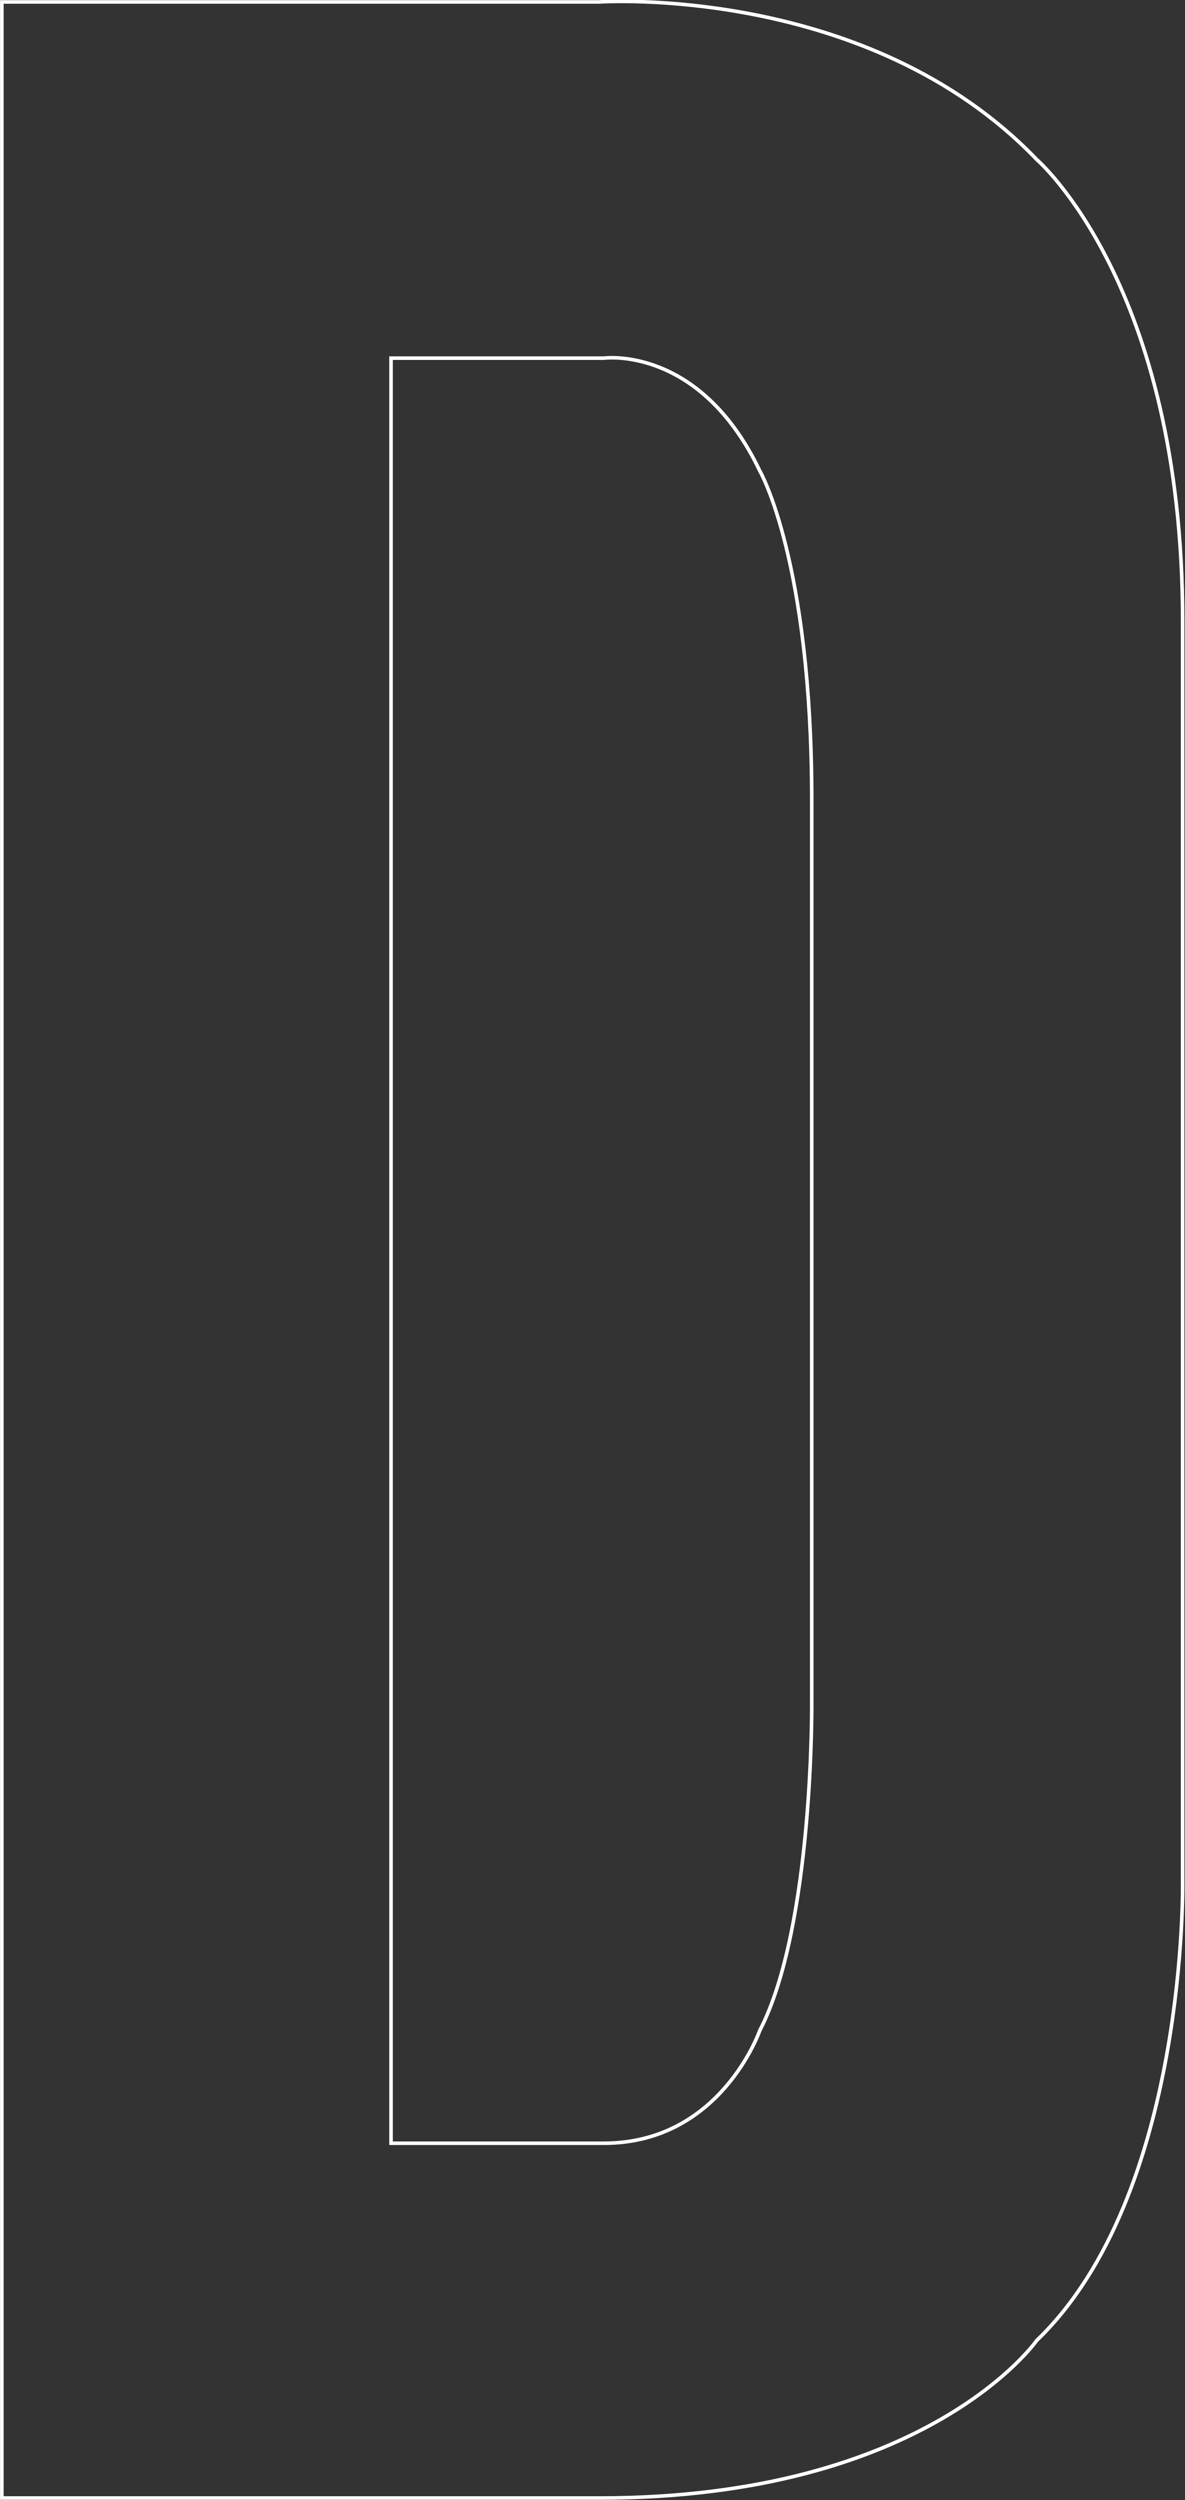 <svg width="332" height="700" viewBox="0 0 332 700" fill="none" xmlns="http://www.w3.org/2000/svg">
<rect x="0" y="0" width="332" height="700" fill="#333333" stroke="none"/>
<g clip-path="url(#clip0_201_37)">
<path d="M331.333 526.208V173.776C331.333 79.696 290.458 44.67 290.458 44.67C243.146 -4.625 167.905 0.547 167.905 0.547H0.515V699.438H167.905C259.773 699.438 290.459 655.316 290.459 655.316C333.03 614.428 331.333 526.208 331.333 526.208ZM212.863 568.543C212.863 568.543 201.93 600.097 169.199 600.097H109.555V100.277H169.199C169.199 100.277 196.005 96.576 212.863 131.83C212.863 131.83 227.427 156.881 227.427 224.164V476.21C227.427 476.21 228.031 539.301 212.863 568.543Z" stroke="white" stroke-miterlimit="10"/>
</g>
<defs>
<clipPath id="clip0_201_37">
<rect width="332" height="700" fill="white"/>
</clipPath>
</defs>
</svg>
